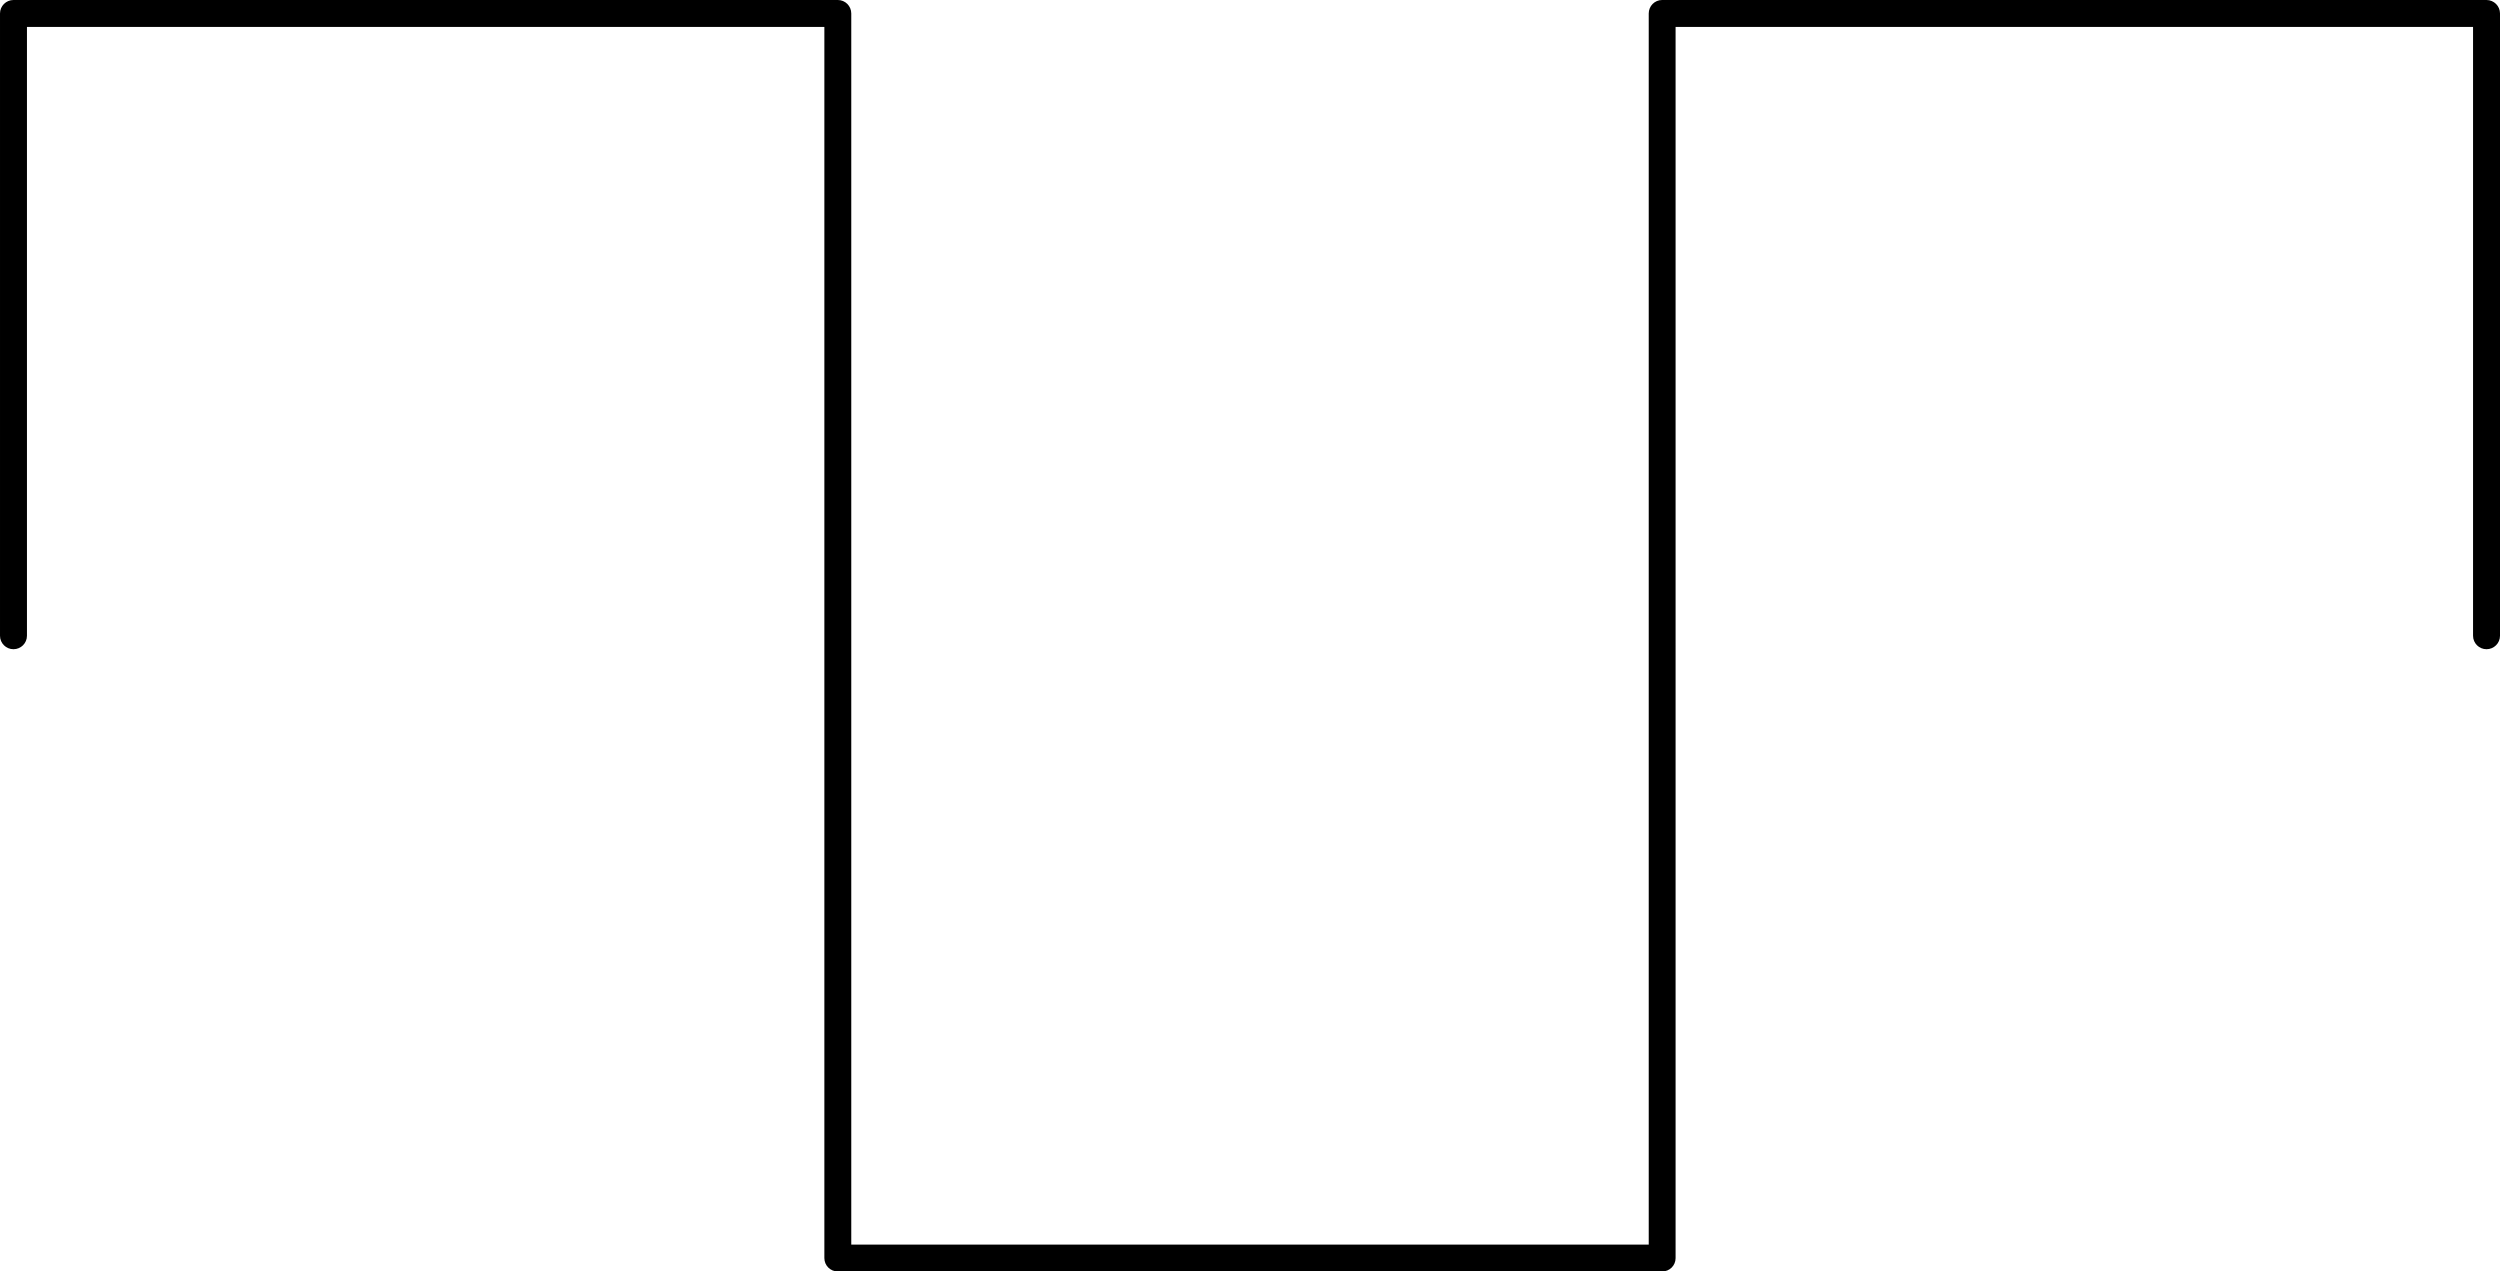 <?xml version="1.0" encoding="utf-8"?>
<!-- Generator: Adobe Illustrator 16.0.4, SVG Export Plug-In . SVG Version: 6.00 Build 0)  -->
<!DOCTYPE svg PUBLIC "-//W3C//DTD SVG 1.1//EN" "http://www.w3.org/Graphics/SVG/1.1/DTD/svg11.dtd">
<svg version="1.1" id="Layer_1" xmlns="http://www.w3.org/2000/svg" xmlns:xlink="http://www.w3.org/1999/xlink" x="0px" y="0px"
	 width="400px" height="203.438px" viewBox="-187.5 -95.361 400 203.438" enable-background="new -187.5 -95.361 400 203.438"
	 xml:space="preserve">
<path id="wave_square" d="M-55.602-91.049v196.984c0,1.188,0.961,2.141,2.156,2.141H78.438c1.203,0,2.156-0.953,2.156-2.141V-91.049
	h127.594V6.365c0,1.188,0.969,2.148,2.156,2.148s2.156-0.961,2.156-2.148v-99.57c0-1.188-0.969-2.156-2.156-2.156H78.438
	c-1.188,0-2.141,0.969-2.141,2.156v196.984H-51.297V-93.205c0-1.188-0.961-2.156-2.148-2.156h-131.898
	c-1.188,0-2.156,0.969-2.156,2.156v99.57c0,1.188,0.969,2.148,2.156,2.148s2.156-0.961,2.156-2.148v-97.414H-55.602z"/>
</svg>
